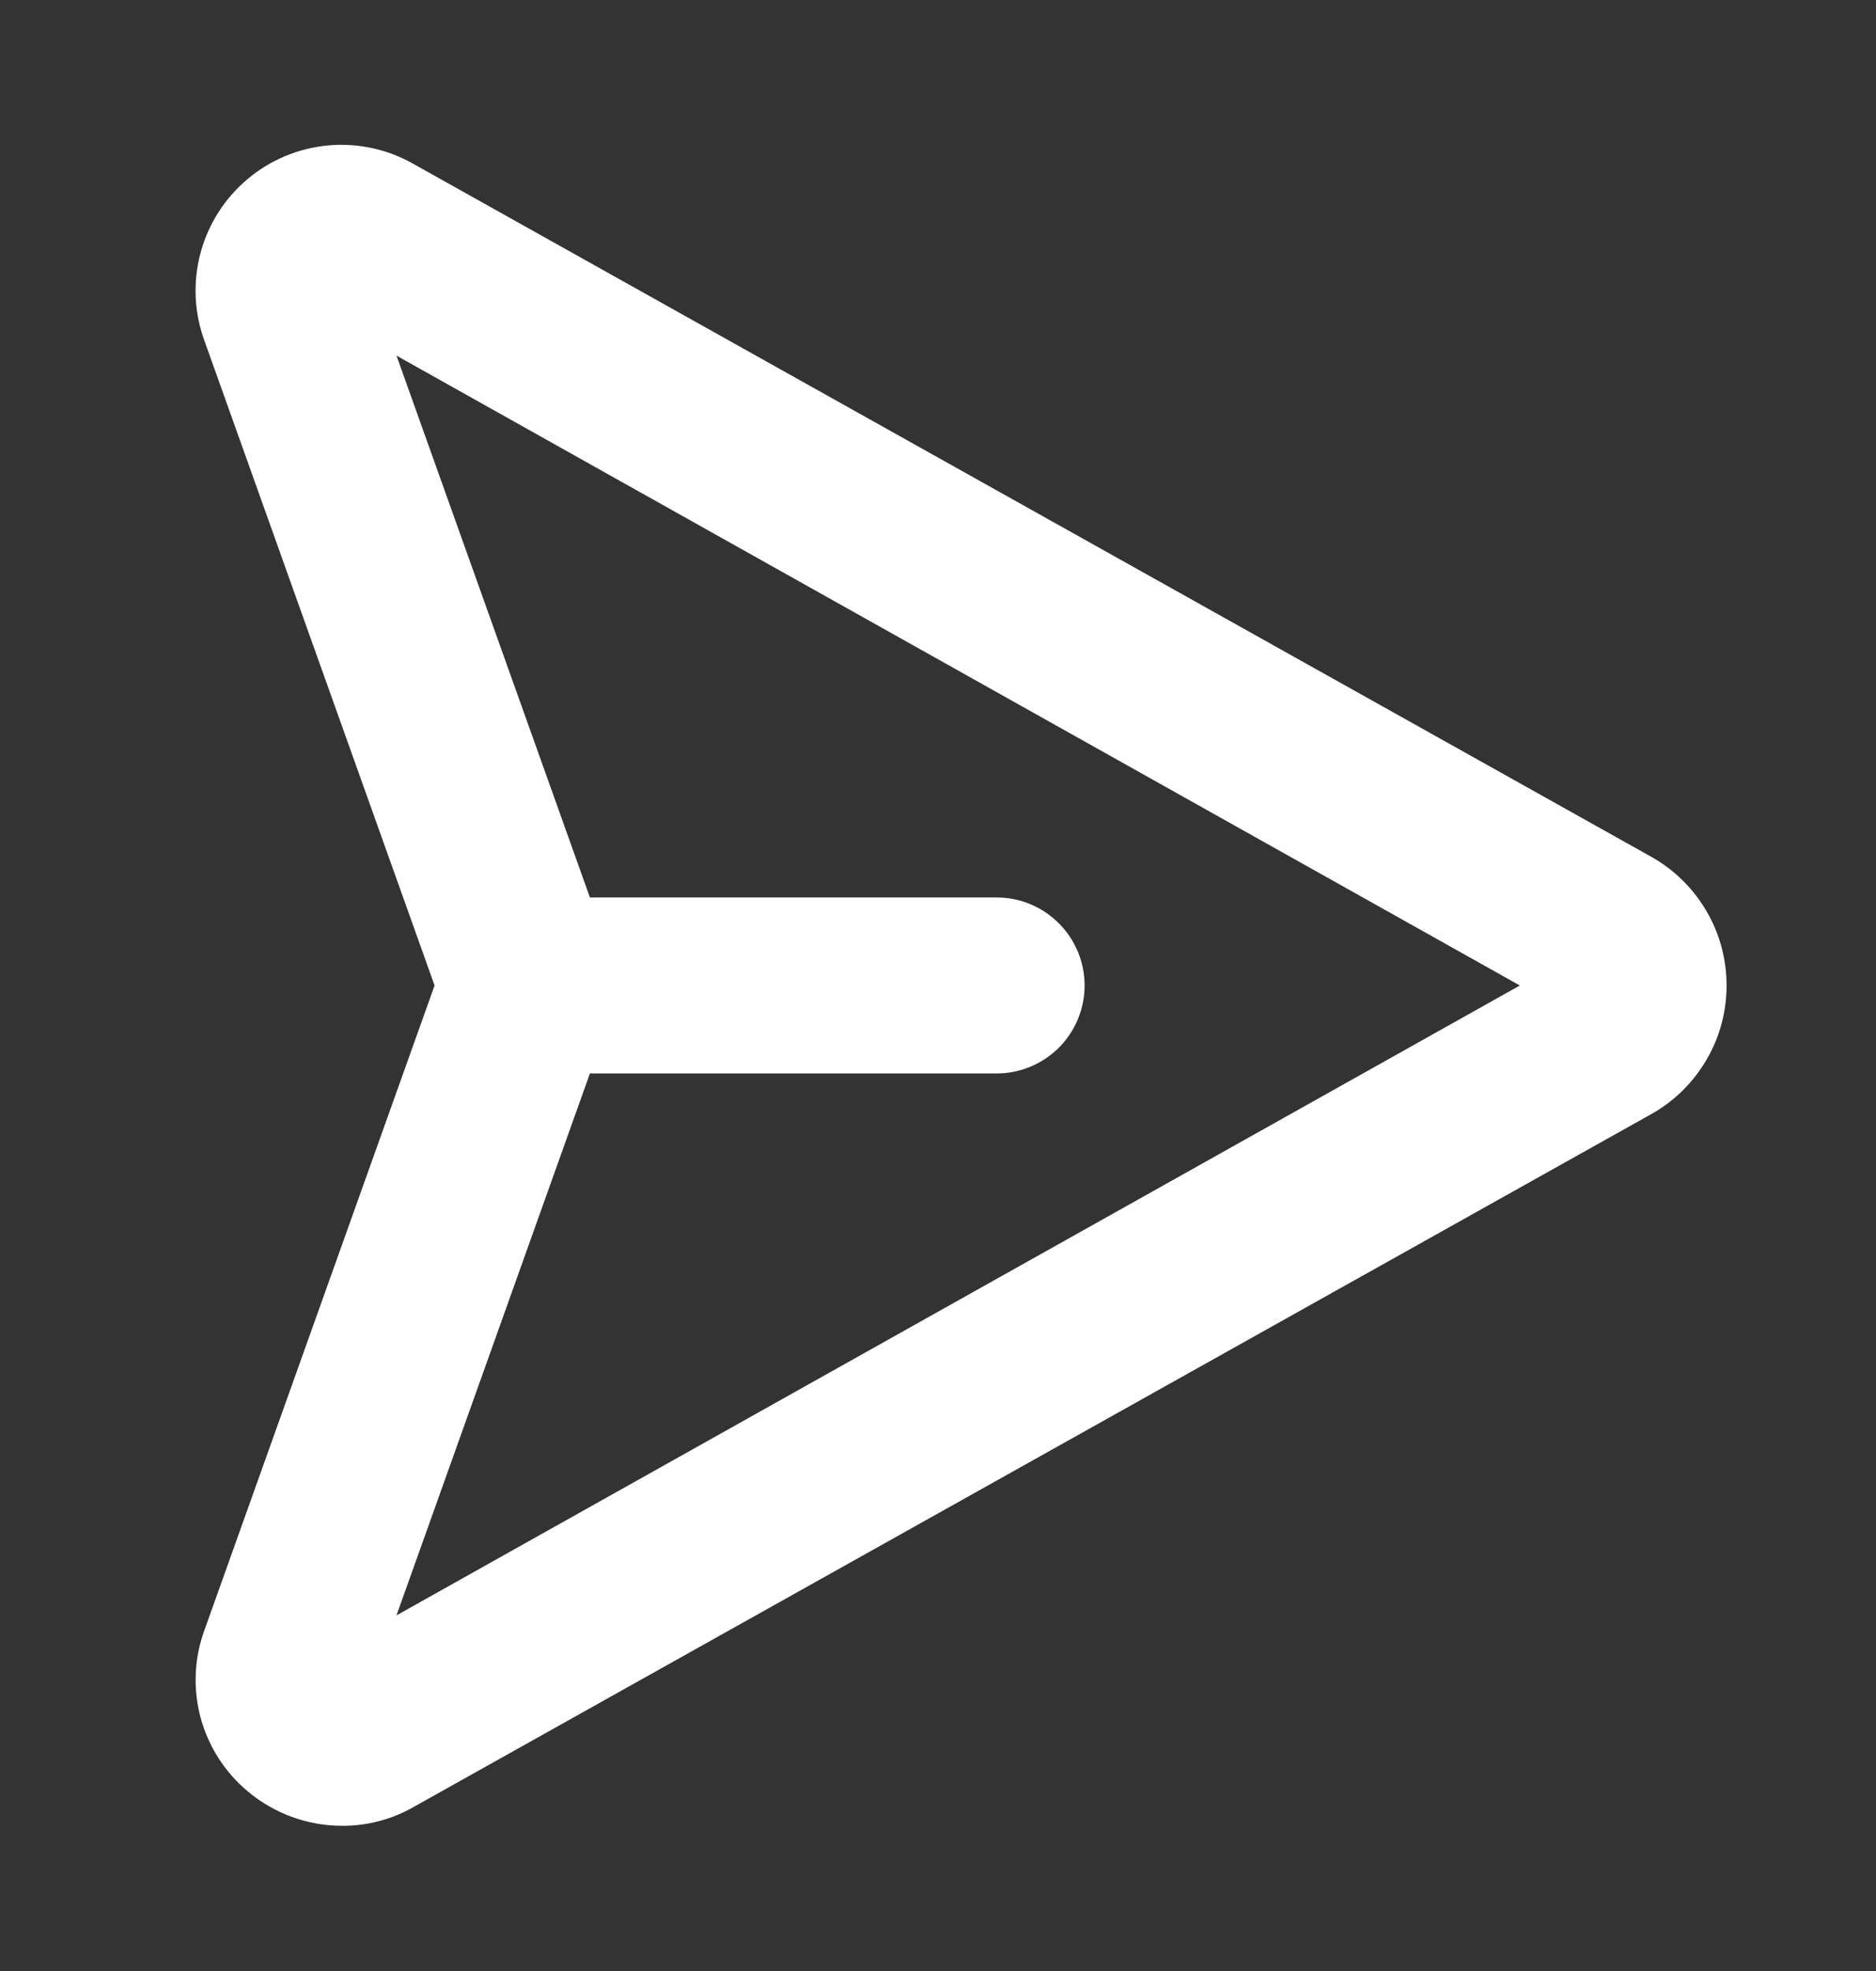 <svg width="20" height="21" viewBox="0 0 20 21" fill="none" xmlns="http://www.w3.org/2000/svg">
<rect x="0" y="0" width="20" height="21" fill="#333333" stroke="none"/>
<path d="M17.61 9.132L4.414 1.75C4.138 1.591 3.819 1.521 3.501 1.549C3.183 1.578 2.882 1.703 2.638 1.909C2.394 2.114 2.219 2.39 2.137 2.698C2.055 3.007 2.07 3.333 2.18 3.632L4.633 10.5L2.18 17.367C2.07 17.666 2.056 17.991 2.138 18.299C2.221 18.607 2.396 18.881 2.641 19.086C2.923 19.323 3.28 19.453 3.649 19.453C3.917 19.454 4.181 19.384 4.414 19.25L17.61 11.867C17.852 11.73 18.053 11.531 18.193 11.291C18.334 11.051 18.407 10.778 18.407 10.5C18.407 10.222 18.334 9.948 18.193 9.708C18.053 9.468 17.852 9.269 17.61 9.132ZM4.227 17.211L6.289 11.437H10.625C10.874 11.437 11.112 11.338 11.288 11.163C11.464 10.987 11.563 10.748 11.563 10.5C11.563 10.251 11.464 10.013 11.288 9.837C11.112 9.661 10.874 9.562 10.625 9.562H6.289L4.227 3.789L16.203 10.5L4.227 17.211Z" fill="white"/>
</svg>
